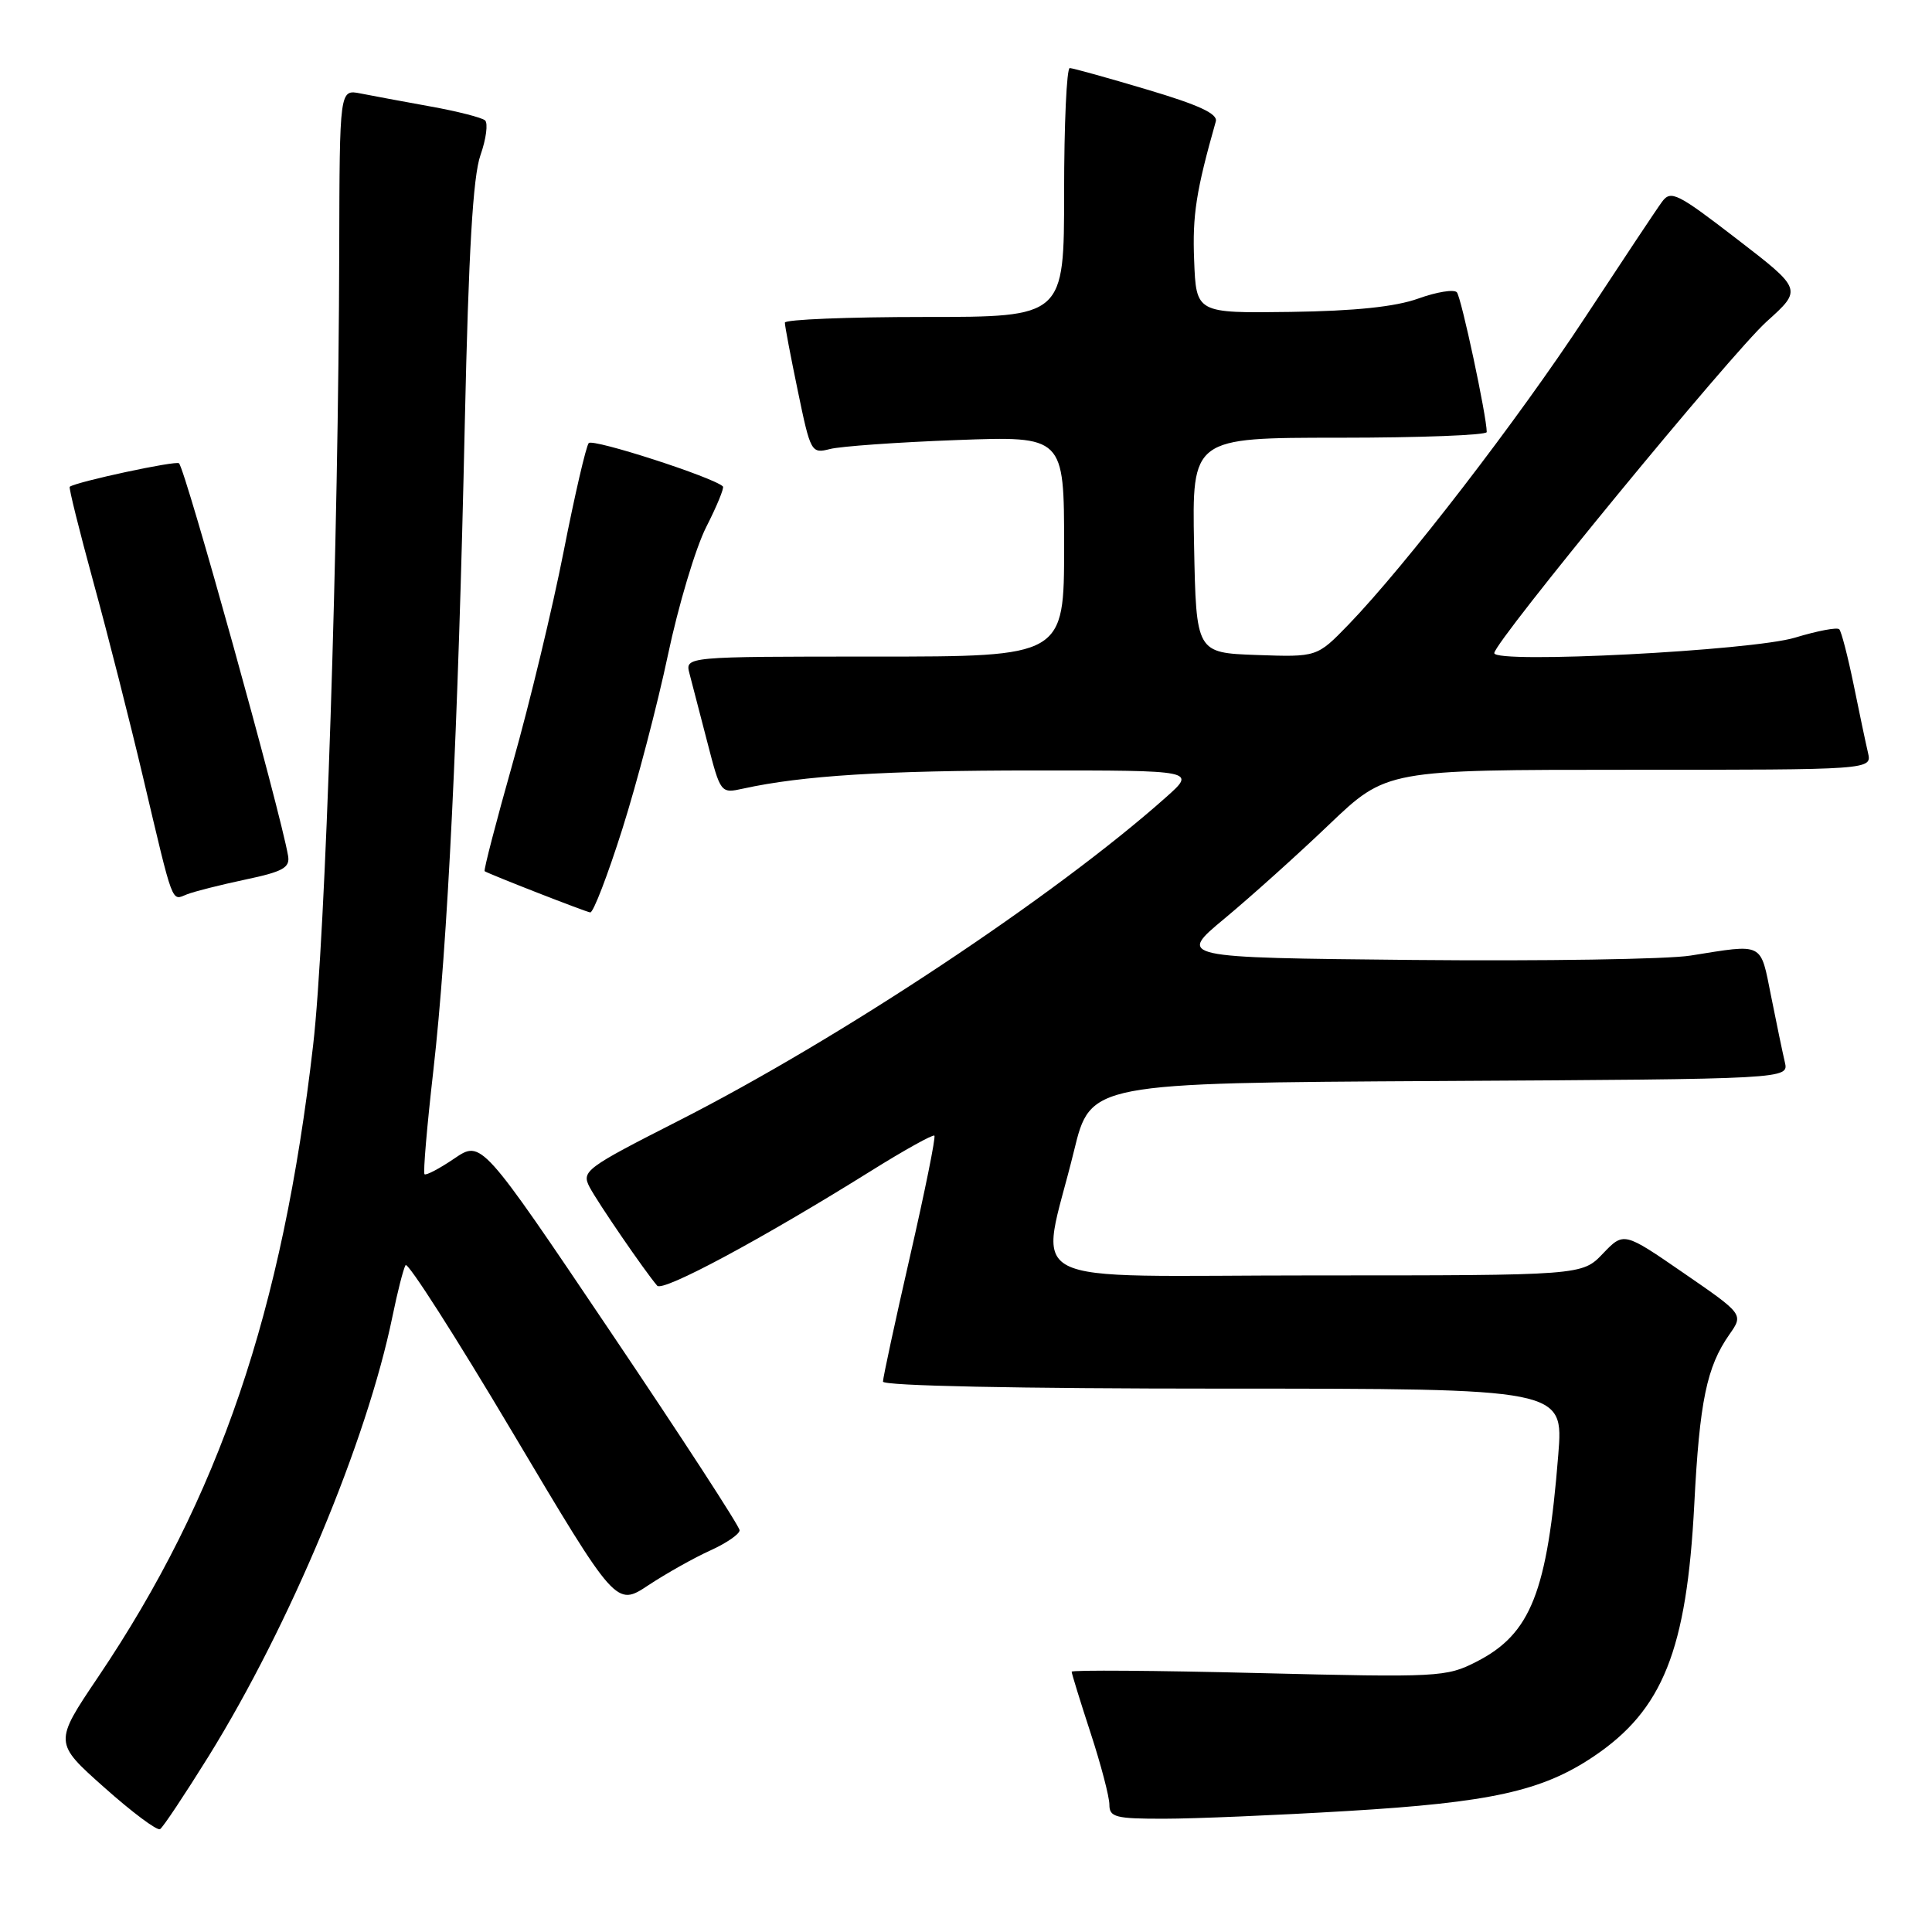 <?xml version="1.0" encoding="UTF-8" standalone="no"?>
<!DOCTYPE svg PUBLIC "-//W3C//DTD SVG 1.1//EN" "http://www.w3.org/Graphics/SVG/1.1/DTD/svg11.dtd" >
<svg xmlns="http://www.w3.org/2000/svg" xmlns:xlink="http://www.w3.org/1999/xlink" version="1.1" viewBox="0 0 256 256">
 <g >
 <path fill="currentColor"
d=" M 27.64 232.72 C 38.42 215.32 48.60 190.99 52.00 174.45 C 52.67 171.18 53.45 168.11 53.74 167.64 C 54.02 167.17 60.41 177.16 67.94 189.84 C 81.64 212.89 81.64 212.89 85.93 210.04 C 88.30 208.48 91.98 206.41 94.11 205.45 C 96.25 204.48 98.00 203.28 98.00 202.77 C 98.00 202.26 90.30 190.42 80.89 176.46 C 63.79 151.07 63.79 151.07 60.20 153.51 C 58.23 154.85 56.45 155.78 56.25 155.59 C 56.05 155.39 56.58 149.21 57.42 141.86 C 59.32 125.17 60.71 96.71 61.59 56.00 C 62.09 33.31 62.67 23.40 63.66 20.57 C 64.42 18.41 64.69 16.33 64.27 15.95 C 63.85 15.58 60.58 14.74 57.00 14.10 C 53.42 13.45 49.26 12.68 47.75 12.38 C 45.00 11.84 45.00 11.84 44.95 33.17 C 44.86 71.79 43.14 124.24 41.49 138.50 C 37.42 173.80 29.06 198.38 13.01 222.20 C 7.14 230.91 7.14 230.91 13.82 236.85 C 17.50 240.13 20.82 242.61 21.21 242.37 C 21.60 242.13 24.49 237.78 27.64 232.72 Z  M 178.50 239.97 C 197.49 238.84 204.34 237.33 211.15 232.75 C 220.34 226.58 223.50 218.66 224.50 199.35 C 225.20 185.68 226.15 181.11 229.15 176.83 C 231.03 174.15 231.03 174.15 223.10 168.69 C 215.16 163.22 215.16 163.22 212.39 166.11 C 209.63 169.00 209.63 169.00 174.23 169.00 C 133.88 169.00 137.79 171.02 142.31 152.50 C 144.50 143.50 144.50 143.50 190.77 143.24 C 237.03 142.98 237.03 142.98 236.50 140.74 C 236.21 139.51 235.39 135.57 234.68 132.00 C 233.23 124.77 233.80 125.06 224.00 126.62 C 220.97 127.11 204.44 127.36 187.26 127.20 C 156.02 126.89 156.02 126.89 162.26 121.71 C 165.69 118.86 171.93 113.26 176.11 109.26 C 183.72 102.00 183.72 102.00 215.88 102.00 C 248.04 102.00 248.04 102.00 247.52 99.75 C 247.23 98.51 246.37 94.44 245.61 90.69 C 244.84 86.95 243.99 83.66 243.71 83.38 C 243.43 83.09 240.79 83.60 237.85 84.49 C 232.17 86.22 198.00 87.98 198.00 86.54 C 198.00 85.06 229.45 46.78 234.10 42.60 C 238.82 38.35 238.82 38.35 230.16 31.68 C 222.23 25.57 221.39 25.15 220.22 26.75 C 219.51 27.71 214.95 34.58 210.07 42.00 C 201.11 55.64 186.27 74.91 178.66 82.79 C 174.51 87.07 174.51 87.07 166.51 86.79 C 158.50 86.50 158.50 86.50 158.22 72.25 C 157.95 58.00 157.95 58.00 177.47 58.00 C 188.21 58.00 197.00 57.66 197.00 57.25 C 197.00 55.18 193.63 39.40 193.04 38.73 C 192.67 38.31 190.37 38.68 187.93 39.56 C 184.90 40.65 179.56 41.21 171.00 41.33 C 158.50 41.50 158.50 41.50 158.23 34.50 C 157.99 28.51 158.49 25.30 161.10 16.09 C 161.39 15.08 158.84 13.90 152.00 11.87 C 146.78 10.31 142.16 9.03 141.75 9.02 C 141.34 9.01 141.00 16.43 141.00 25.50 C 141.00 42.00 141.00 42.00 122.50 42.00 C 112.33 42.00 104.00 42.34 104.00 42.75 C 103.99 43.16 104.77 47.25 105.72 51.82 C 107.40 59.94 107.50 60.13 109.97 59.50 C 111.36 59.14 118.91 58.60 126.75 58.31 C 141.00 57.78 141.00 57.78 141.00 72.39 C 141.00 87.00 141.00 87.00 115.88 87.00 C 90.77 87.00 90.77 87.00 91.36 89.25 C 91.69 90.49 92.75 94.57 93.72 98.33 C 95.48 105.14 95.49 105.15 98.49 104.49 C 106.32 102.77 117.25 102.09 137.00 102.09 C 158.50 102.08 158.50 102.08 154.50 105.64 C 139.83 118.70 111.33 137.62 89.89 148.52 C 77.58 154.78 77.03 155.19 78.12 157.29 C 79.19 159.33 85.39 168.38 87.08 170.36 C 87.83 171.23 100.97 164.17 115.48 155.11 C 119.87 152.37 123.62 150.29 123.81 150.48 C 124.01 150.67 122.55 157.87 120.58 166.48 C 118.61 175.09 117.00 182.55 117.00 183.07 C 117.00 183.63 134.86 184.00 162.09 184.00 C 207.18 184.00 207.18 184.00 206.48 192.75 C 205.03 210.98 202.85 216.50 195.65 220.18 C 191.65 222.23 190.63 222.28 166.75 221.69 C 153.14 221.35 142.00 221.27 142.00 221.51 C 142.00 221.74 143.12 225.38 144.50 229.60 C 145.88 233.81 147.00 238.10 147.00 239.13 C 147.00 240.79 147.83 241.00 154.25 240.99 C 158.24 240.99 169.15 240.53 178.50 239.97 Z  M 82.46 109.86 C 84.40 103.73 87.12 93.35 88.50 86.81 C 89.88 80.26 92.16 72.63 93.57 69.85 C 94.98 67.08 95.98 64.65 95.79 64.46 C 94.59 63.26 78.55 58.08 78.01 58.71 C 77.65 59.15 76.15 65.62 74.68 73.10 C 73.21 80.59 70.19 93.13 67.97 100.99 C 65.75 108.84 64.06 115.34 64.22 115.44 C 64.94 115.88 77.58 120.82 78.21 120.90 C 78.61 120.96 80.52 115.98 82.46 109.86 Z  M 32.50 116.55 C 37.50 115.50 38.45 114.97 38.17 113.39 C 37.14 107.41 24.59 62.26 23.72 61.39 C 23.33 61.00 10.11 63.84 9.24 64.50 C 9.09 64.61 10.51 70.30 12.38 77.15 C 14.26 83.99 17.22 95.65 18.97 103.05 C 23.03 120.24 22.69 119.34 24.76 118.51 C 25.72 118.13 29.20 117.25 32.50 116.55 Z "/>
</g>
</svg>